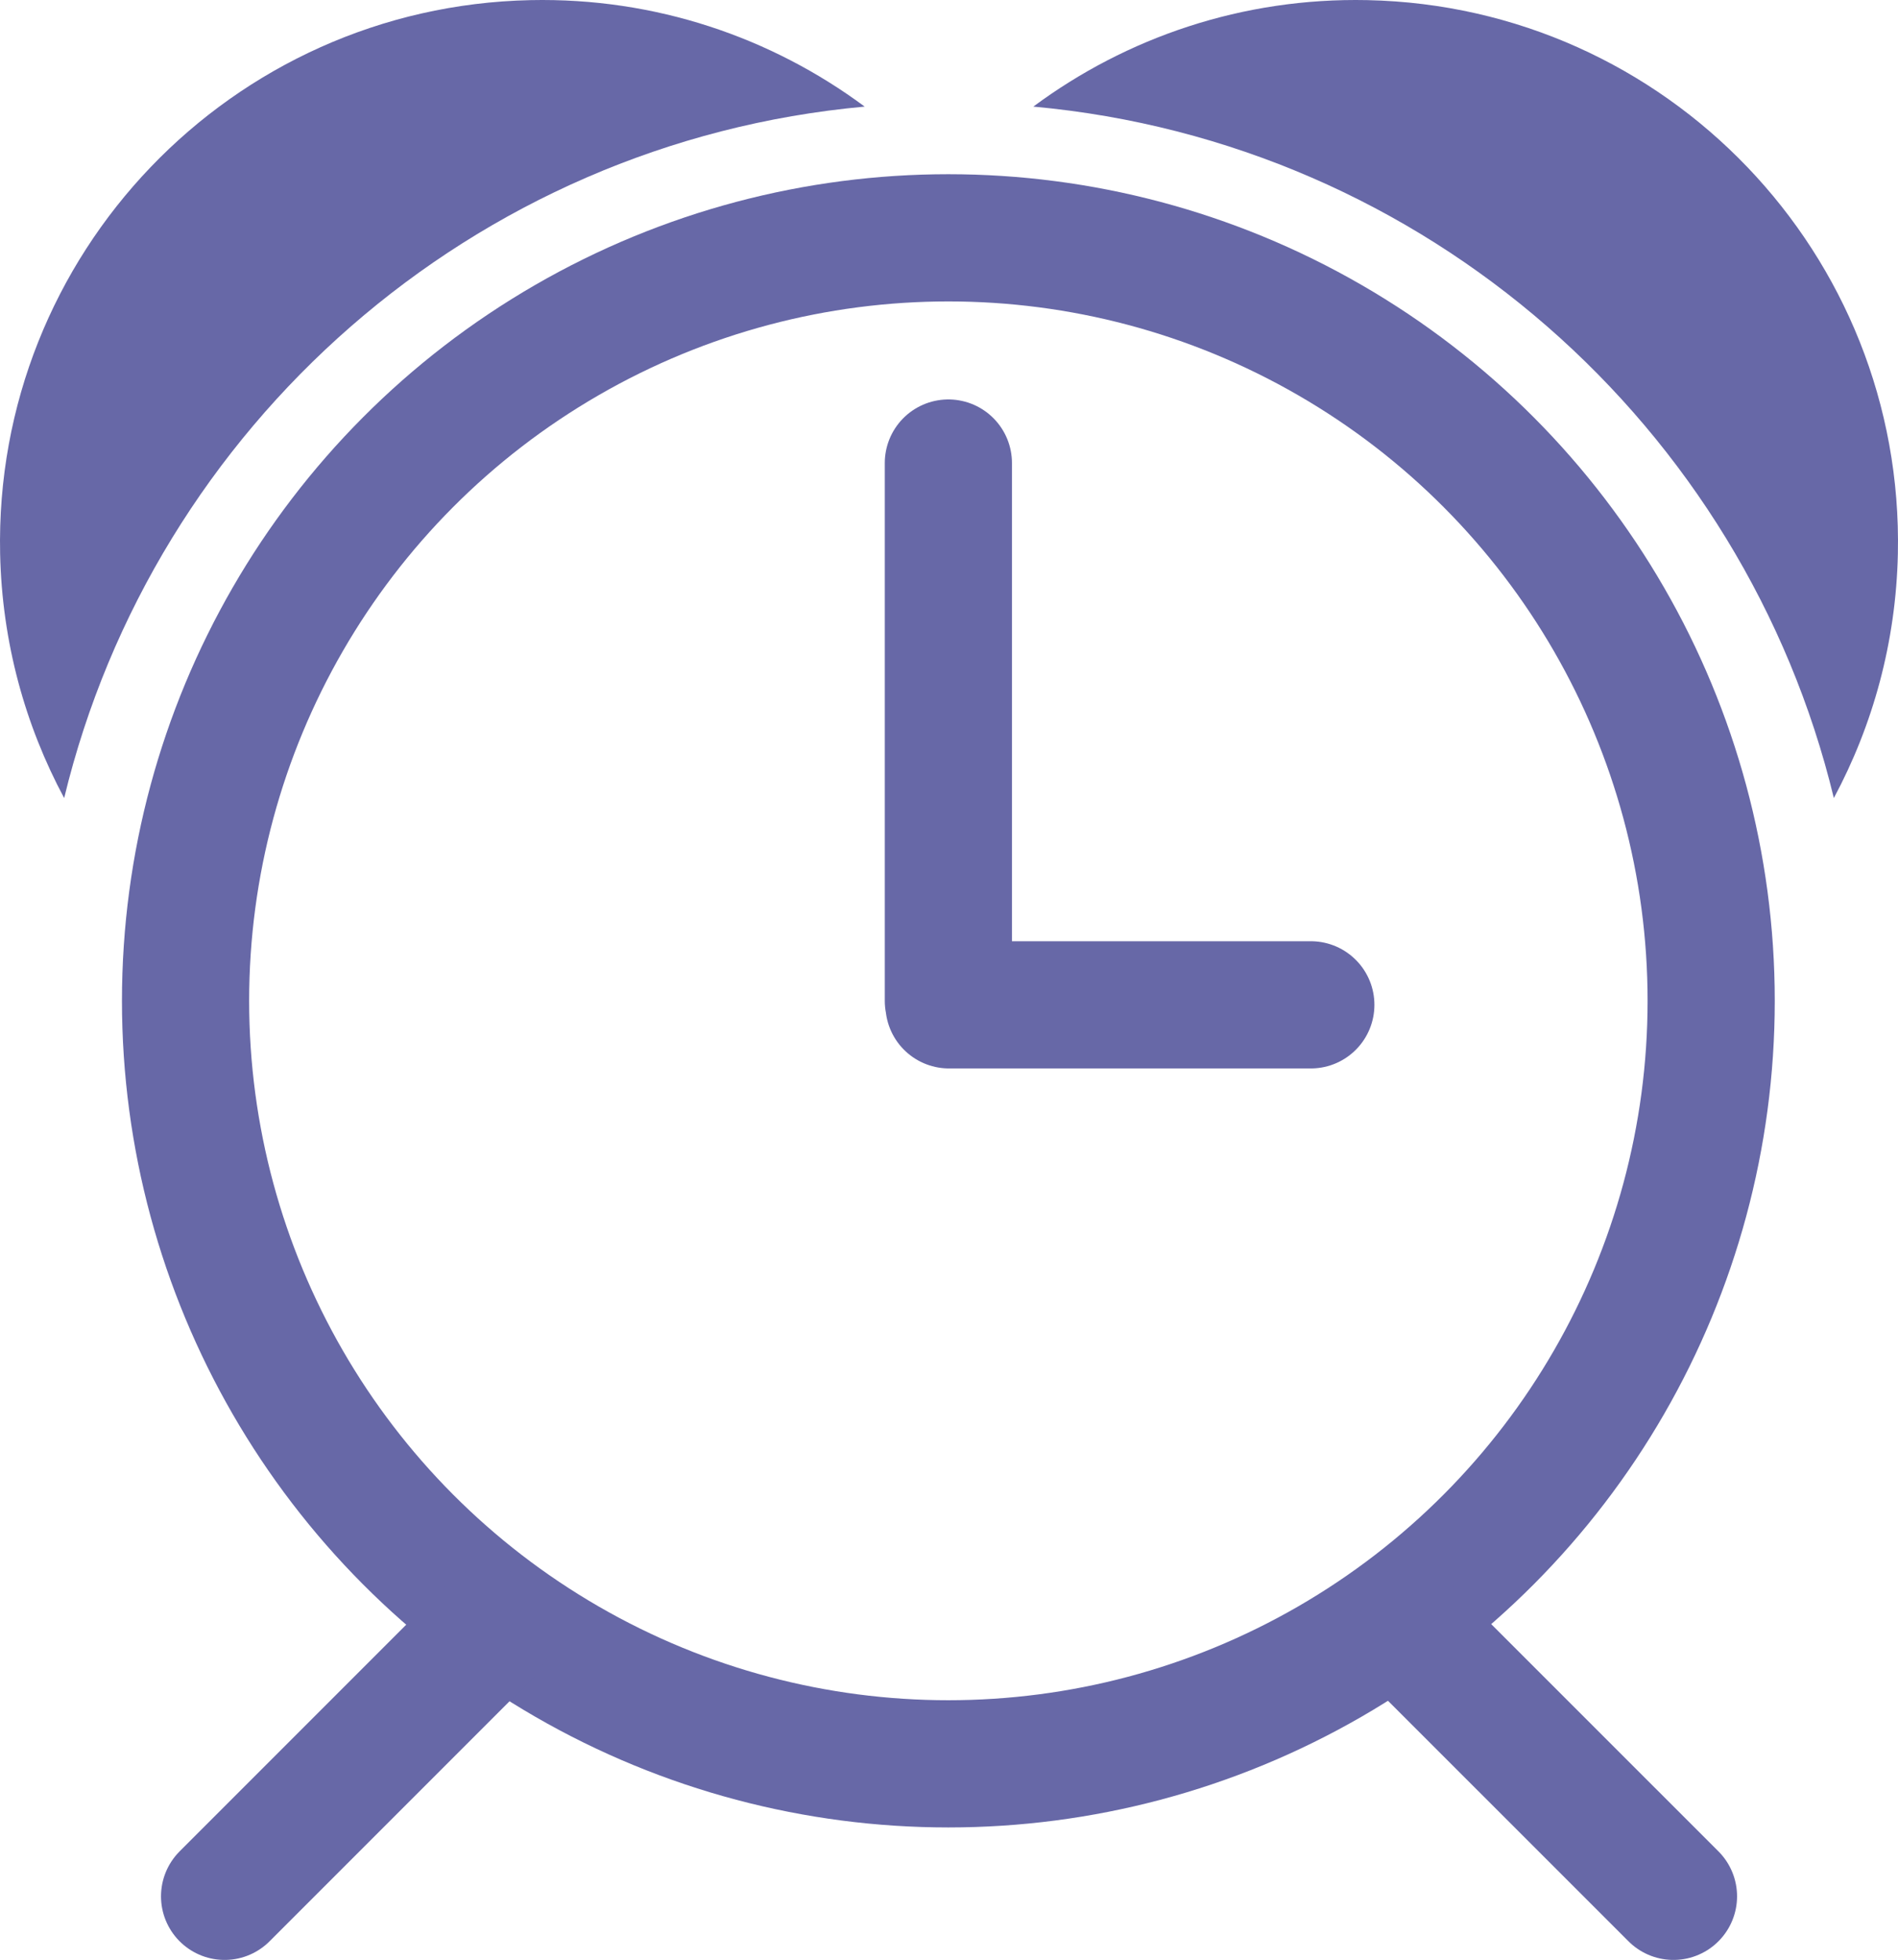 <svg xmlns="http://www.w3.org/2000/svg" width="298.48" height="308.14" style="enable-background:new 0 0 298.48 308.14" xml:space="preserve"><style>.st1{fill:none;stroke:#6768a7;stroke-width:20;stroke-linecap:round;stroke-miterlimit:10}.st2{fill:#6768a7}</style><circle cx="149.14" cy="157.35" r="119.96" style="fill:none;stroke:#6768a7;stroke-width:20;stroke-miterlimit:10"/><path class="st1" d="m76.99 256.47-41.67 41.67"/><path class="st2" d="M135.98 16.76C121.32 5.89 103.09-.4 83.43.02 36.36 1.02-.98 40 .02 87.07c.3 13.9 3.92 26.93 10.07 38.4C24.21 67.06 74.26 22.38 135.98 16.76z"/><path class="st1" d="m221.49 256.47 41.68 41.67"/><path class="st2" d="M162.5 16.76C177.16 5.89 195.39-.4 215.05.02c47.07 1 84.42 39.98 83.41 87.05-.3 13.9-3.92 26.93-10.07 38.4C274.28 67.06 224.23 22.38 162.5 16.76z"/><path class="st1" d="M149.14 72.8v84.55M206.14 157.98h-56.9"/></svg>